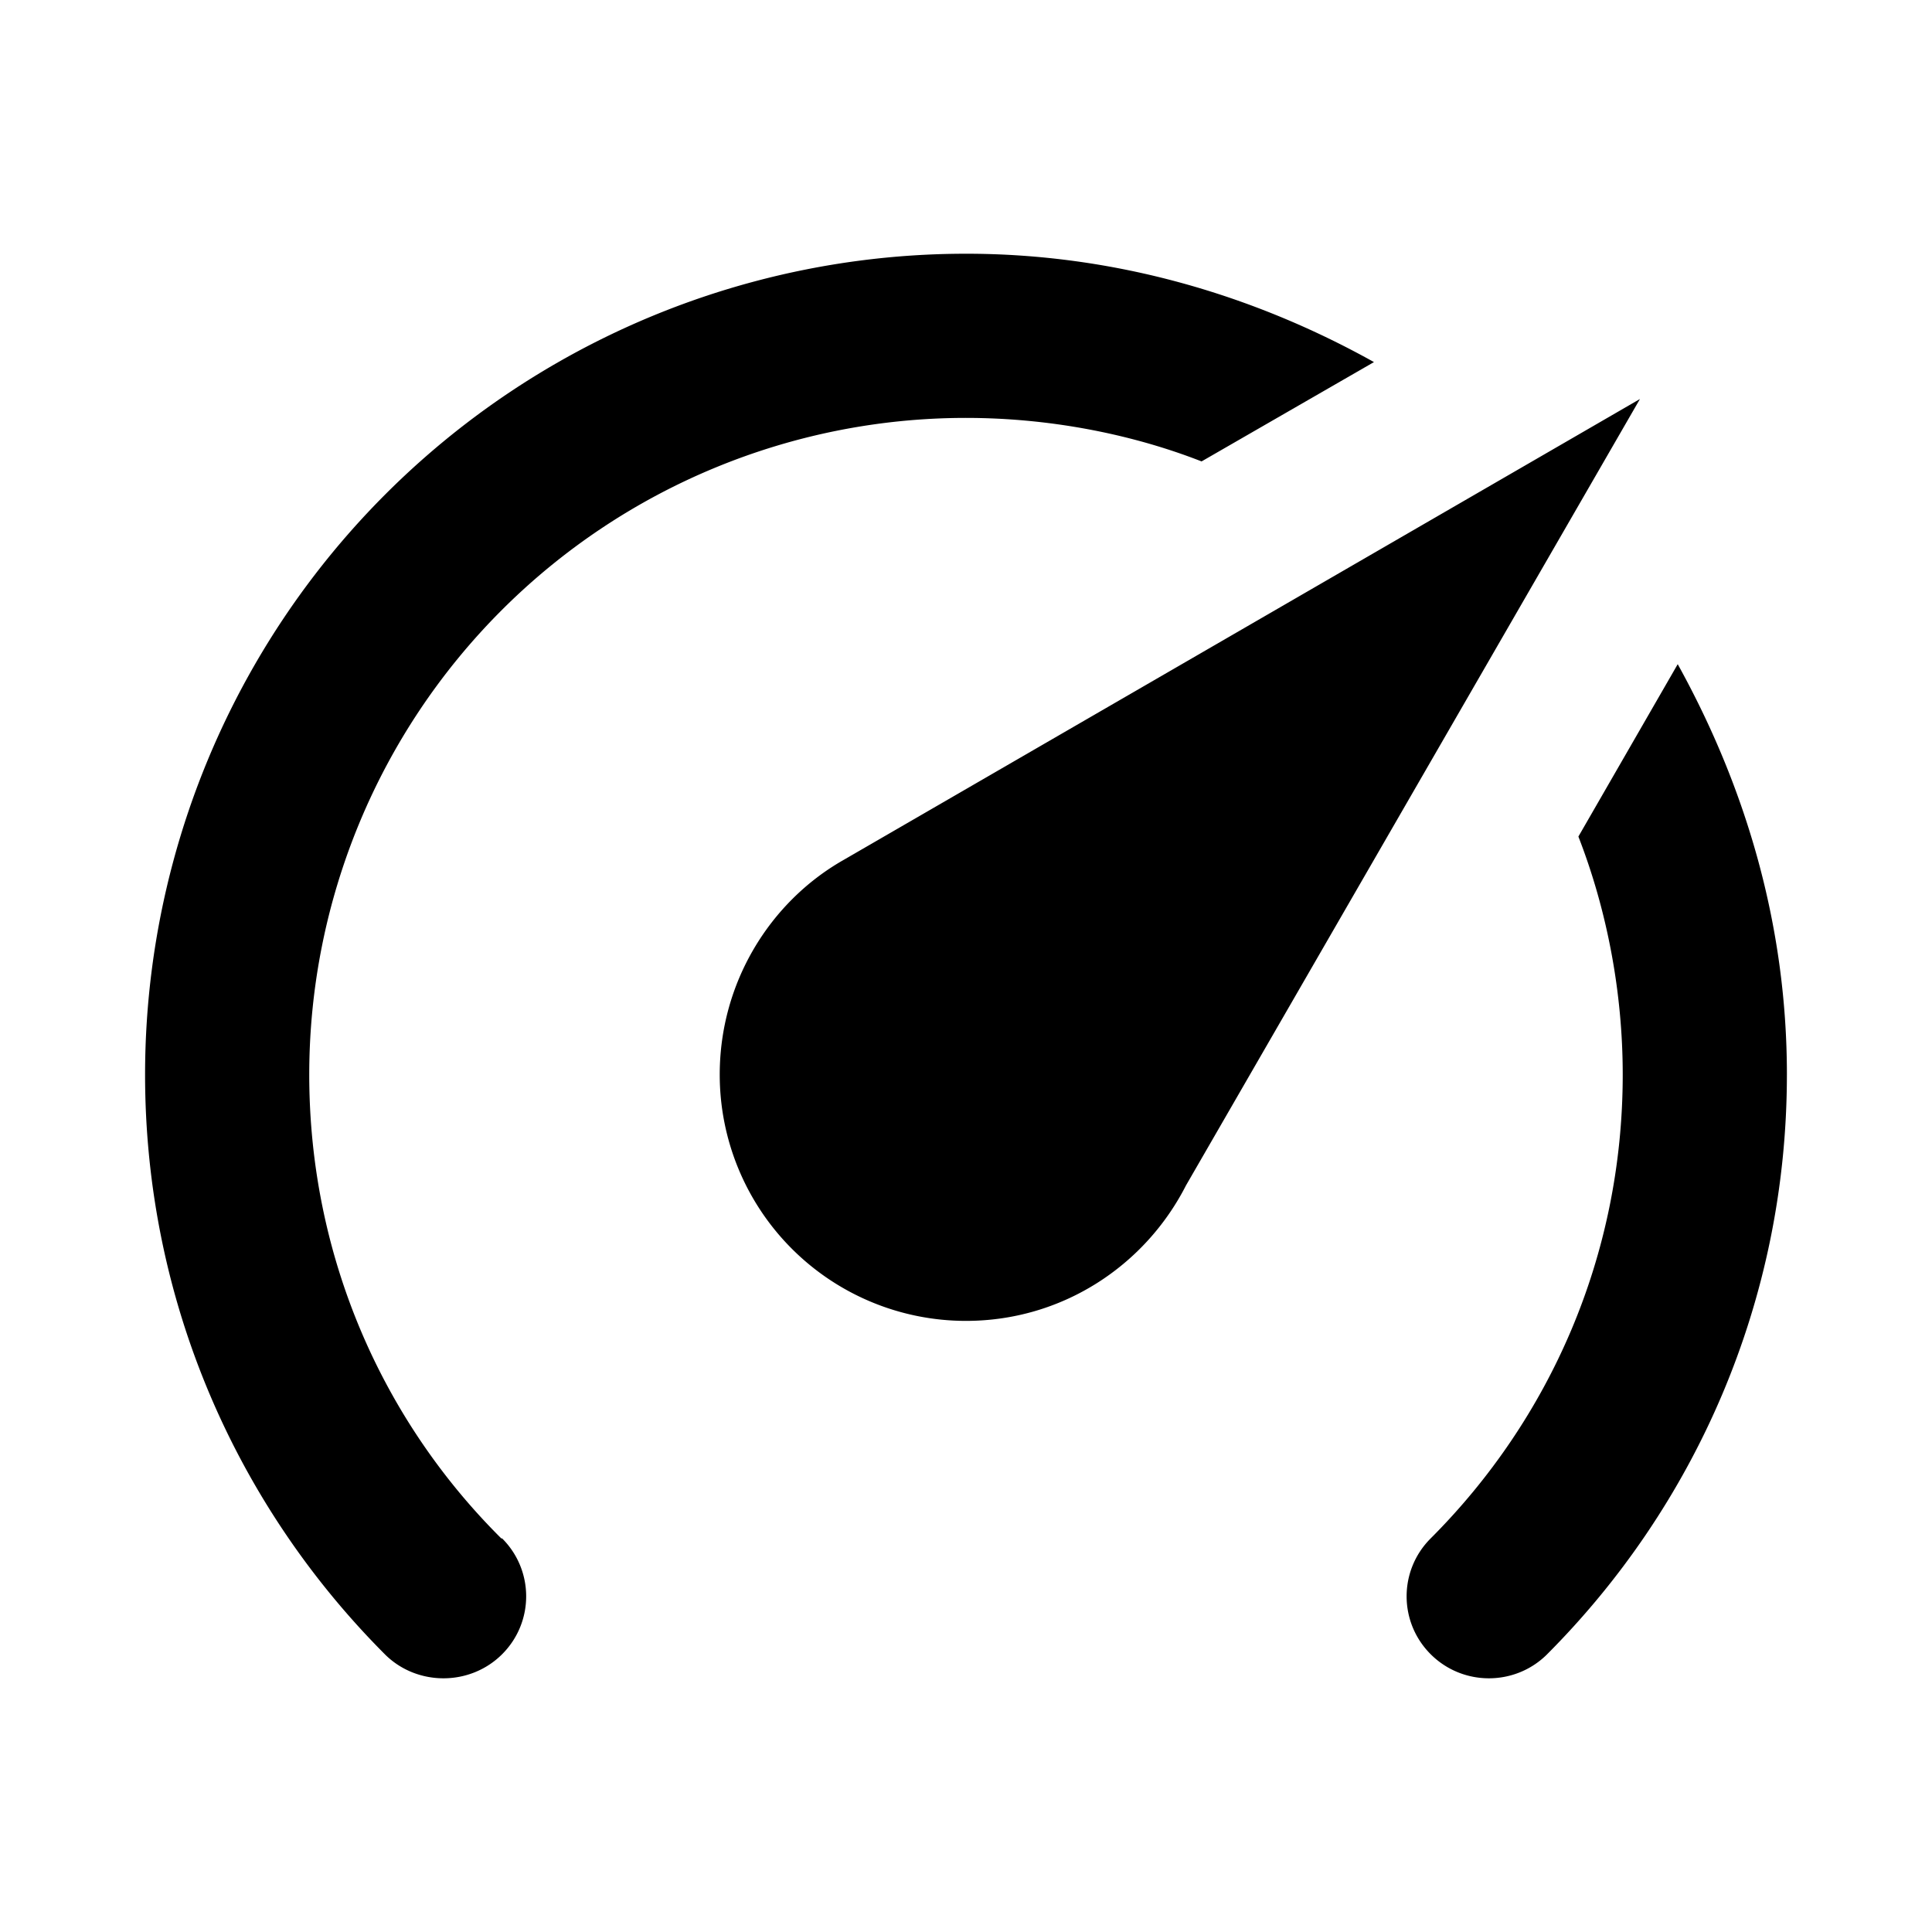 <svg width="1e3" height="1e3" version="1.1" viewBox="0 0 1e3 1e3" xmlns="http://www.w3.org/2000/svg">
 <path d="m500 683.69a127.47 127.47 0 0 1-127.47-127.47c0-47.588 25.919-89.228 63.734-110.9l412.57-238.79-234.97 407.05c-21.245 41.64-64.159 70.108-113.87 70.108m0-552.36c76.906 0 148.71 21.245 211.17 56.086l-89.228 51.412c-36.966-14.446-79.455-22.519-121.95-22.519a339.92 339.92 0 0 0-339.92 339.92c0 93.902 37.816 178.88 99.426 240.07h0.425c16.571 16.571 16.571 43.339 0 59.91s-43.764 16.571-60.335 0.425c-76.906-76.906-124.49-183.13-124.49-300.4a424.9 424.9 0 0 1 424.9-424.9m424.9 424.9c0 117.27-47.588 223.5-124.49 300.4-16.571 16.146-43.339 16.146-59.91-0.425s-16.571-43.339 0-59.91c61.61-61.61 99.426-146.16 99.426-240.07 0-42.49-8.073-84.979-22.944-123.22l51.412-89.228c35.266 63.734 56.511 135.12 56.511 212.45z" stroke-width="42.49"/>
</svg>
